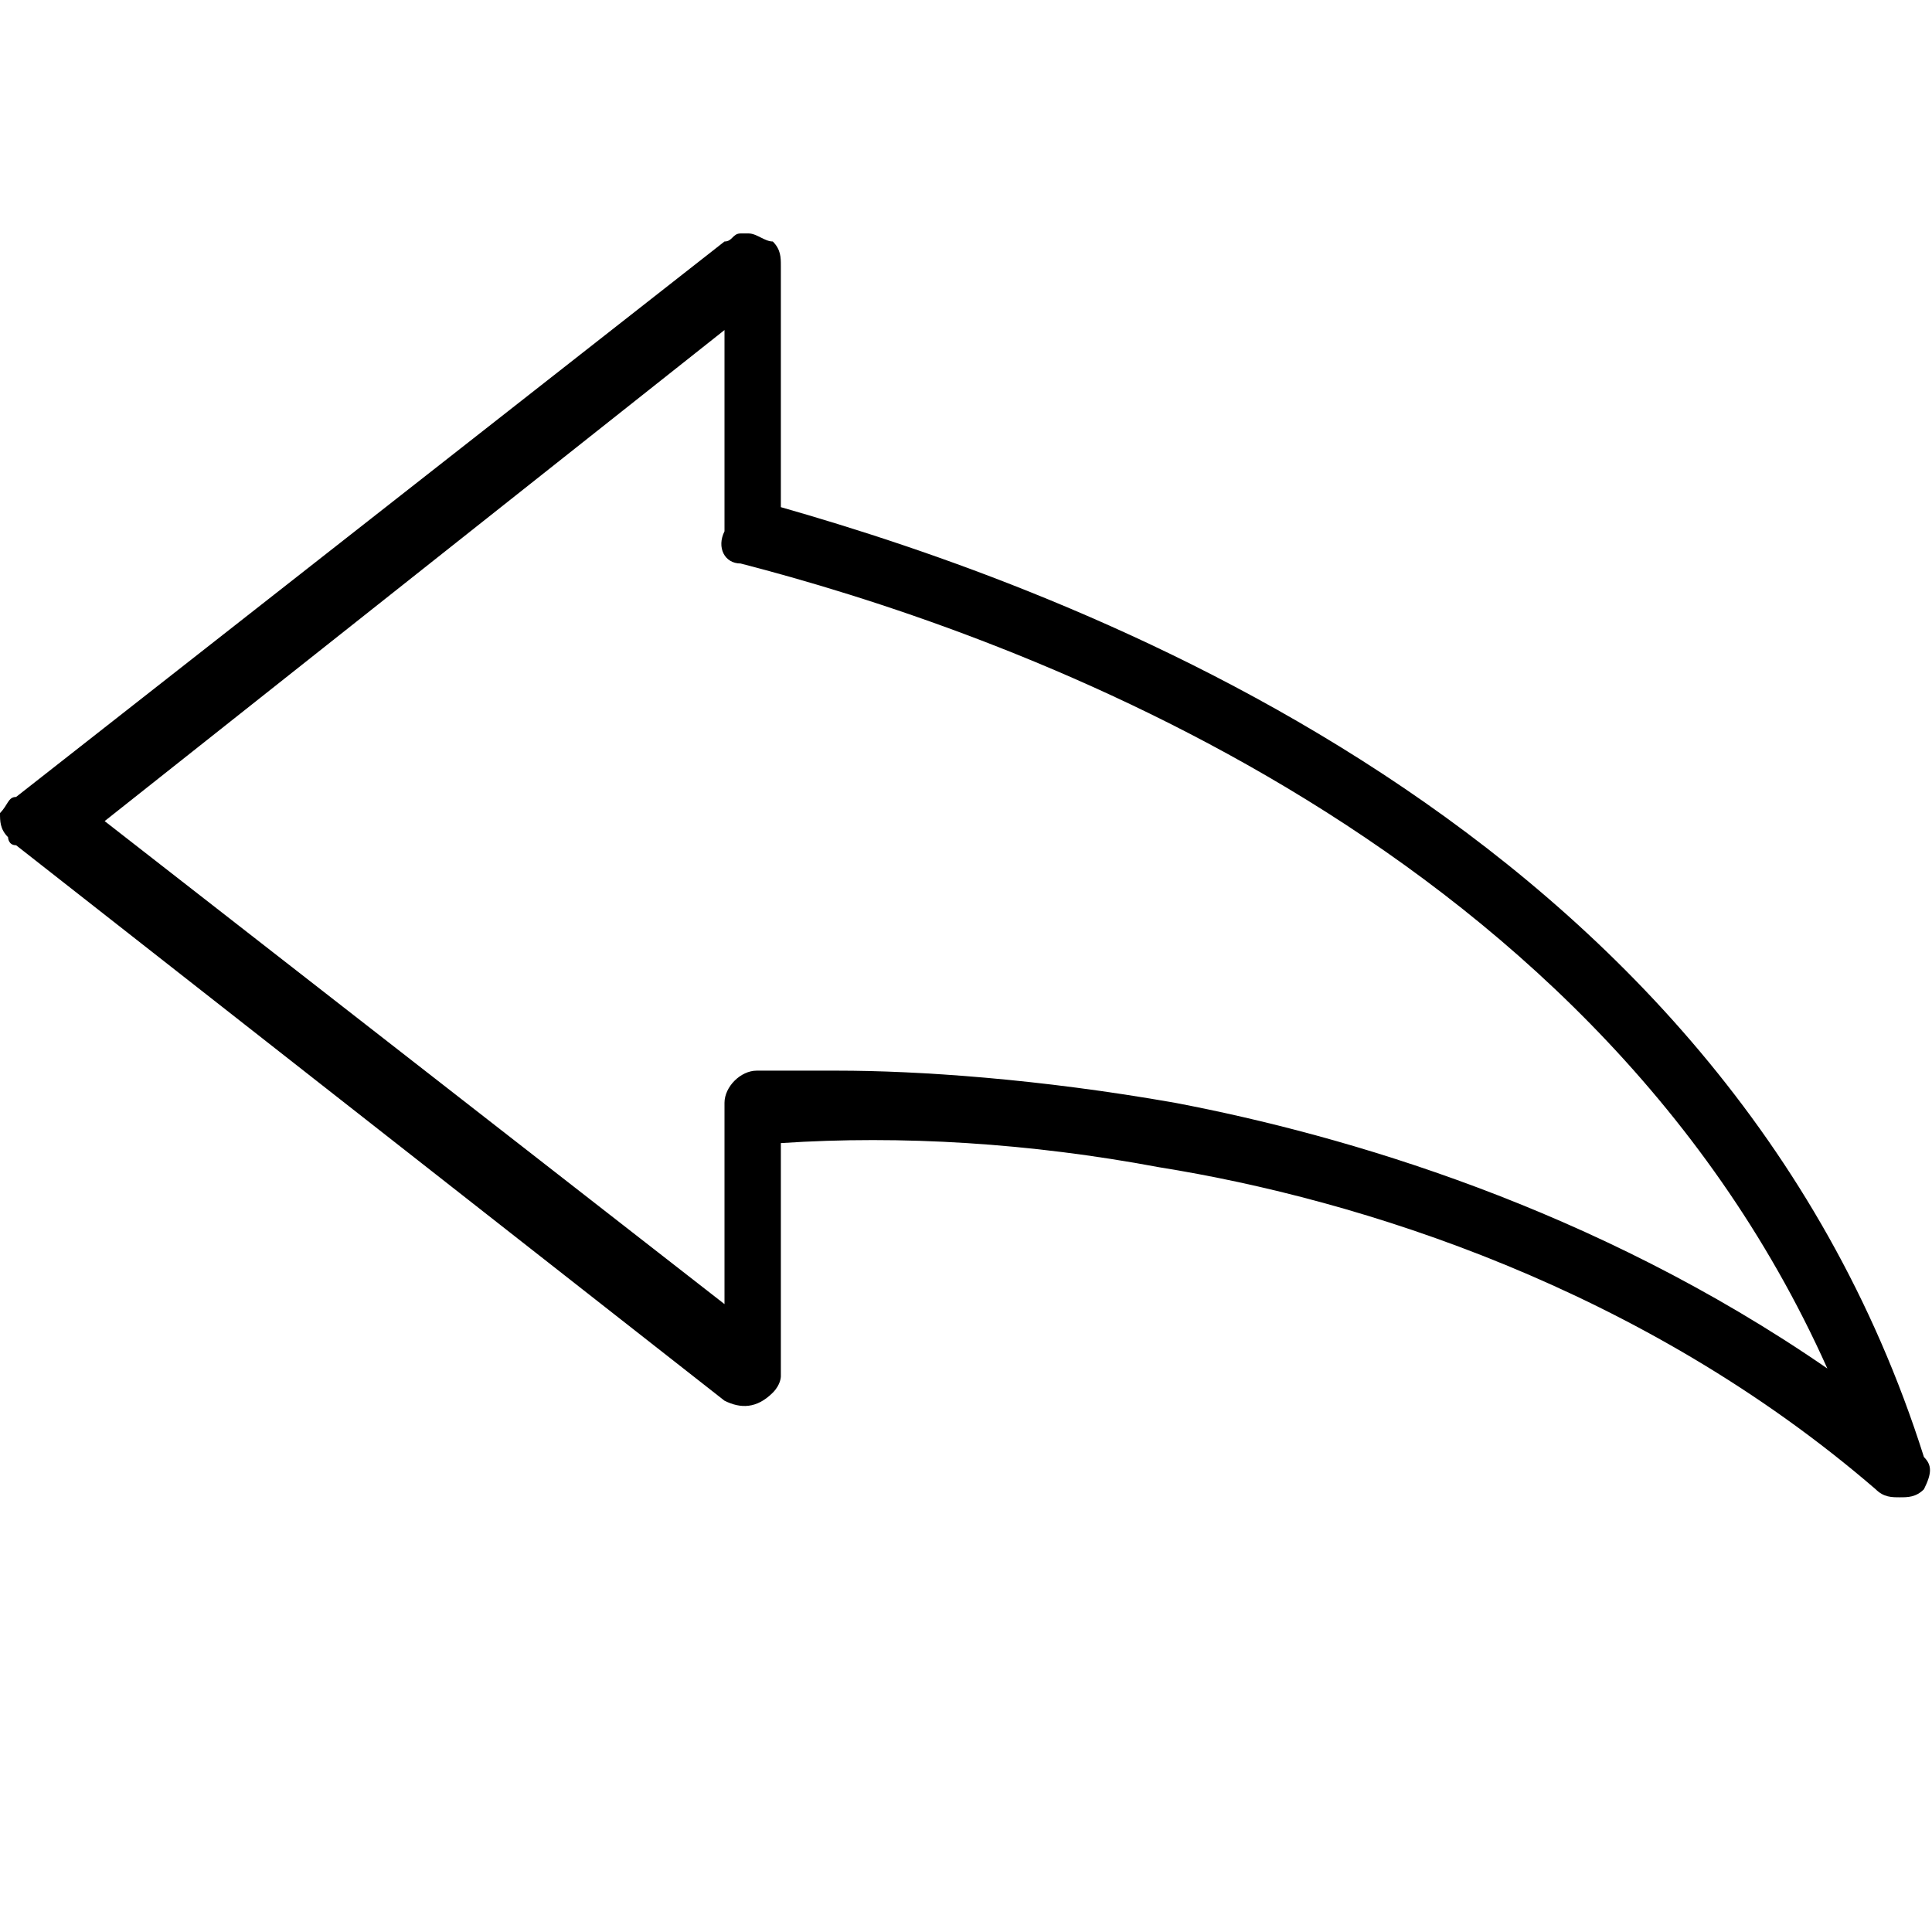 <?xml version="1.0" encoding="utf-8"?>
<!-- Generator: Adobe Illustrator 21.1.0, SVG Export Plug-In . SVG Version: 6.00 Build 0)  -->
<svg version="1.1" id="Layer_1" xmlns="http://www.w3.org/2000/svg" xmlns:xlink="http://www.w3.org/1999/xlink" x="0px" y="0px"
	 viewBox="0 0 24 24" style="enable-background:new 0 0 24 24;" xml:space="preserve">
<path d="M23.9,18.1C21.4,10.2,13.2,7.3,9.7,6.3v-3c0-0.1,0-0.2-0.1-0.3C9.5,3,9.4,2.9,9.3,2.9c0,0-0.1,0-0.1,0C9.1,2.9,9.1,3,9,3
	L0.2,9.9C0.1,9.9,0.1,10,0,10.1c0,0.1,0,0.2,0.1,0.3c0,0,0,0.1,0.1,0.1L9,17.4c0.2,0.1,0.4,0.1,0.6-0.1c0.1-0.1,0.1-0.2,0.1-0.2
	v-2.9c1.5-0.1,3.1,0,4.7,0.3c2.5,0.4,6,1.5,8.9,4c0.1,0.1,0.2,0.1,0.3,0.1c0.1,0,0.2,0,0.3-0.1C24,18.3,24,18.2,23.9,18.1z M9.2,7
	c3.1,0.8,10.5,3.3,13.5,10c-2.9-2-6-2.9-8.1-3.3c-1.7-0.3-3.2-0.4-4.2-0.4c-0.4,0-0.8,0-1,0l0,0c-0.2,0-0.4,0.2-0.4,0.4v2.5l-7.7-6
	l7.7-6.1v2.5C8.9,6.8,9,7,9.2,7z"/>
</svg>
